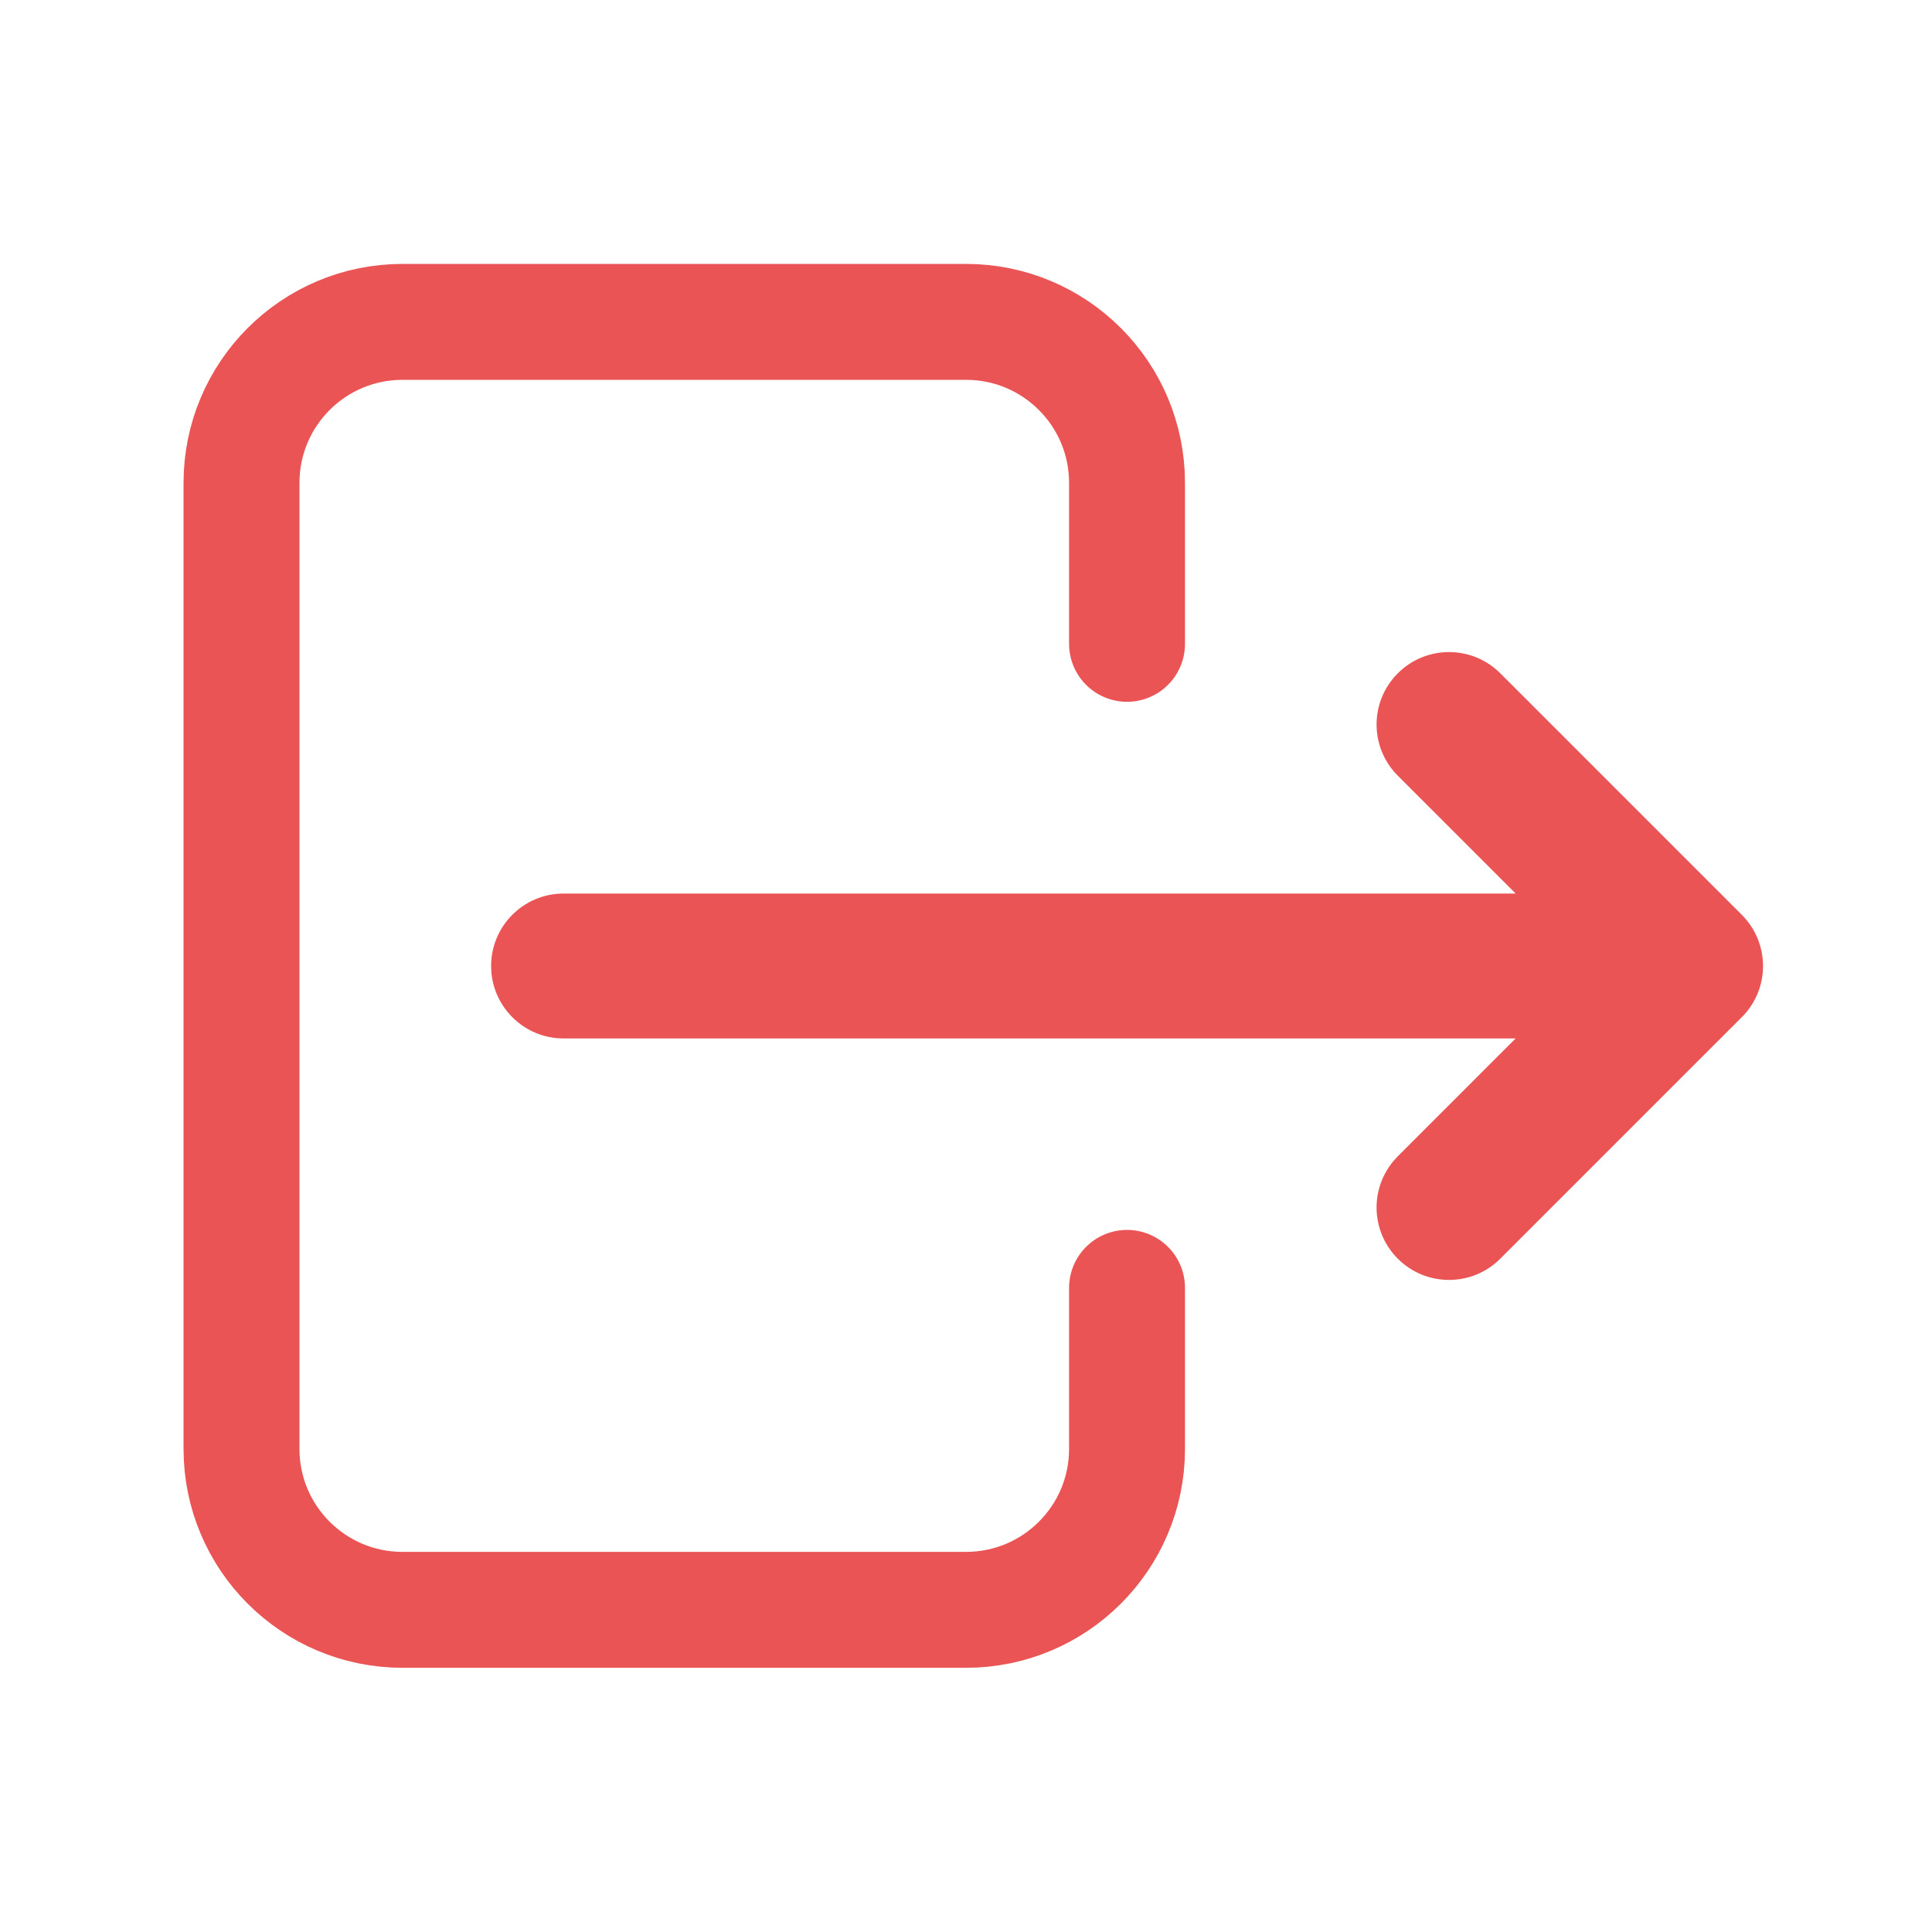<svg width="20" height="20" viewBox="0 0 20 20" fill="none" xmlns="http://www.w3.org/2000/svg">
    <path d="M11.667 6.665V4.999C11.667 4.078 10.921 3.332 10 3.332H4.167C3.246 3.332 2.5 4.078 2.5 4.999V14.999C2.5 15.919 3.246 16.665 4.167 16.665H10C10.921 16.665 11.667 15.919 11.667 14.999V13.332"
          stroke="#EA5455" stroke-width="1.2" stroke-linecap="round" stroke-linejoin="round"/>
    <path d="M5.834 9.25C5.42 9.25 5.084 9.586 5.084 10C5.084 10.414 5.42 10.75 5.834 10.75V9.25ZM17.501 10V10.75C17.804 10.75 18.078 10.567 18.194 10.287C18.31 10.007 18.245 9.684 18.031 9.47L17.501 10ZM15.531 6.97C15.238 6.677 14.763 6.677 14.47 6.97C14.177 7.263 14.177 7.737 14.47 8.03L15.531 6.97ZM14.47 11.97C14.177 12.263 14.177 12.737 14.47 13.03C14.763 13.323 15.238 13.323 15.531 13.03L14.47 11.97ZM18.031 10.53C18.324 10.237 18.324 9.763 18.031 9.47C17.738 9.177 17.263 9.177 16.97 9.47L18.031 10.53ZM5.834 10.75H17.501V9.25H5.834V10.75ZM18.031 9.47L15.531 6.97L14.47 8.03L16.97 10.53L18.031 9.47ZM15.531 13.03L18.031 10.53L16.97 9.47L14.47 11.97L15.531 13.03Z"
          fill="#EA5455"/>
</svg>
